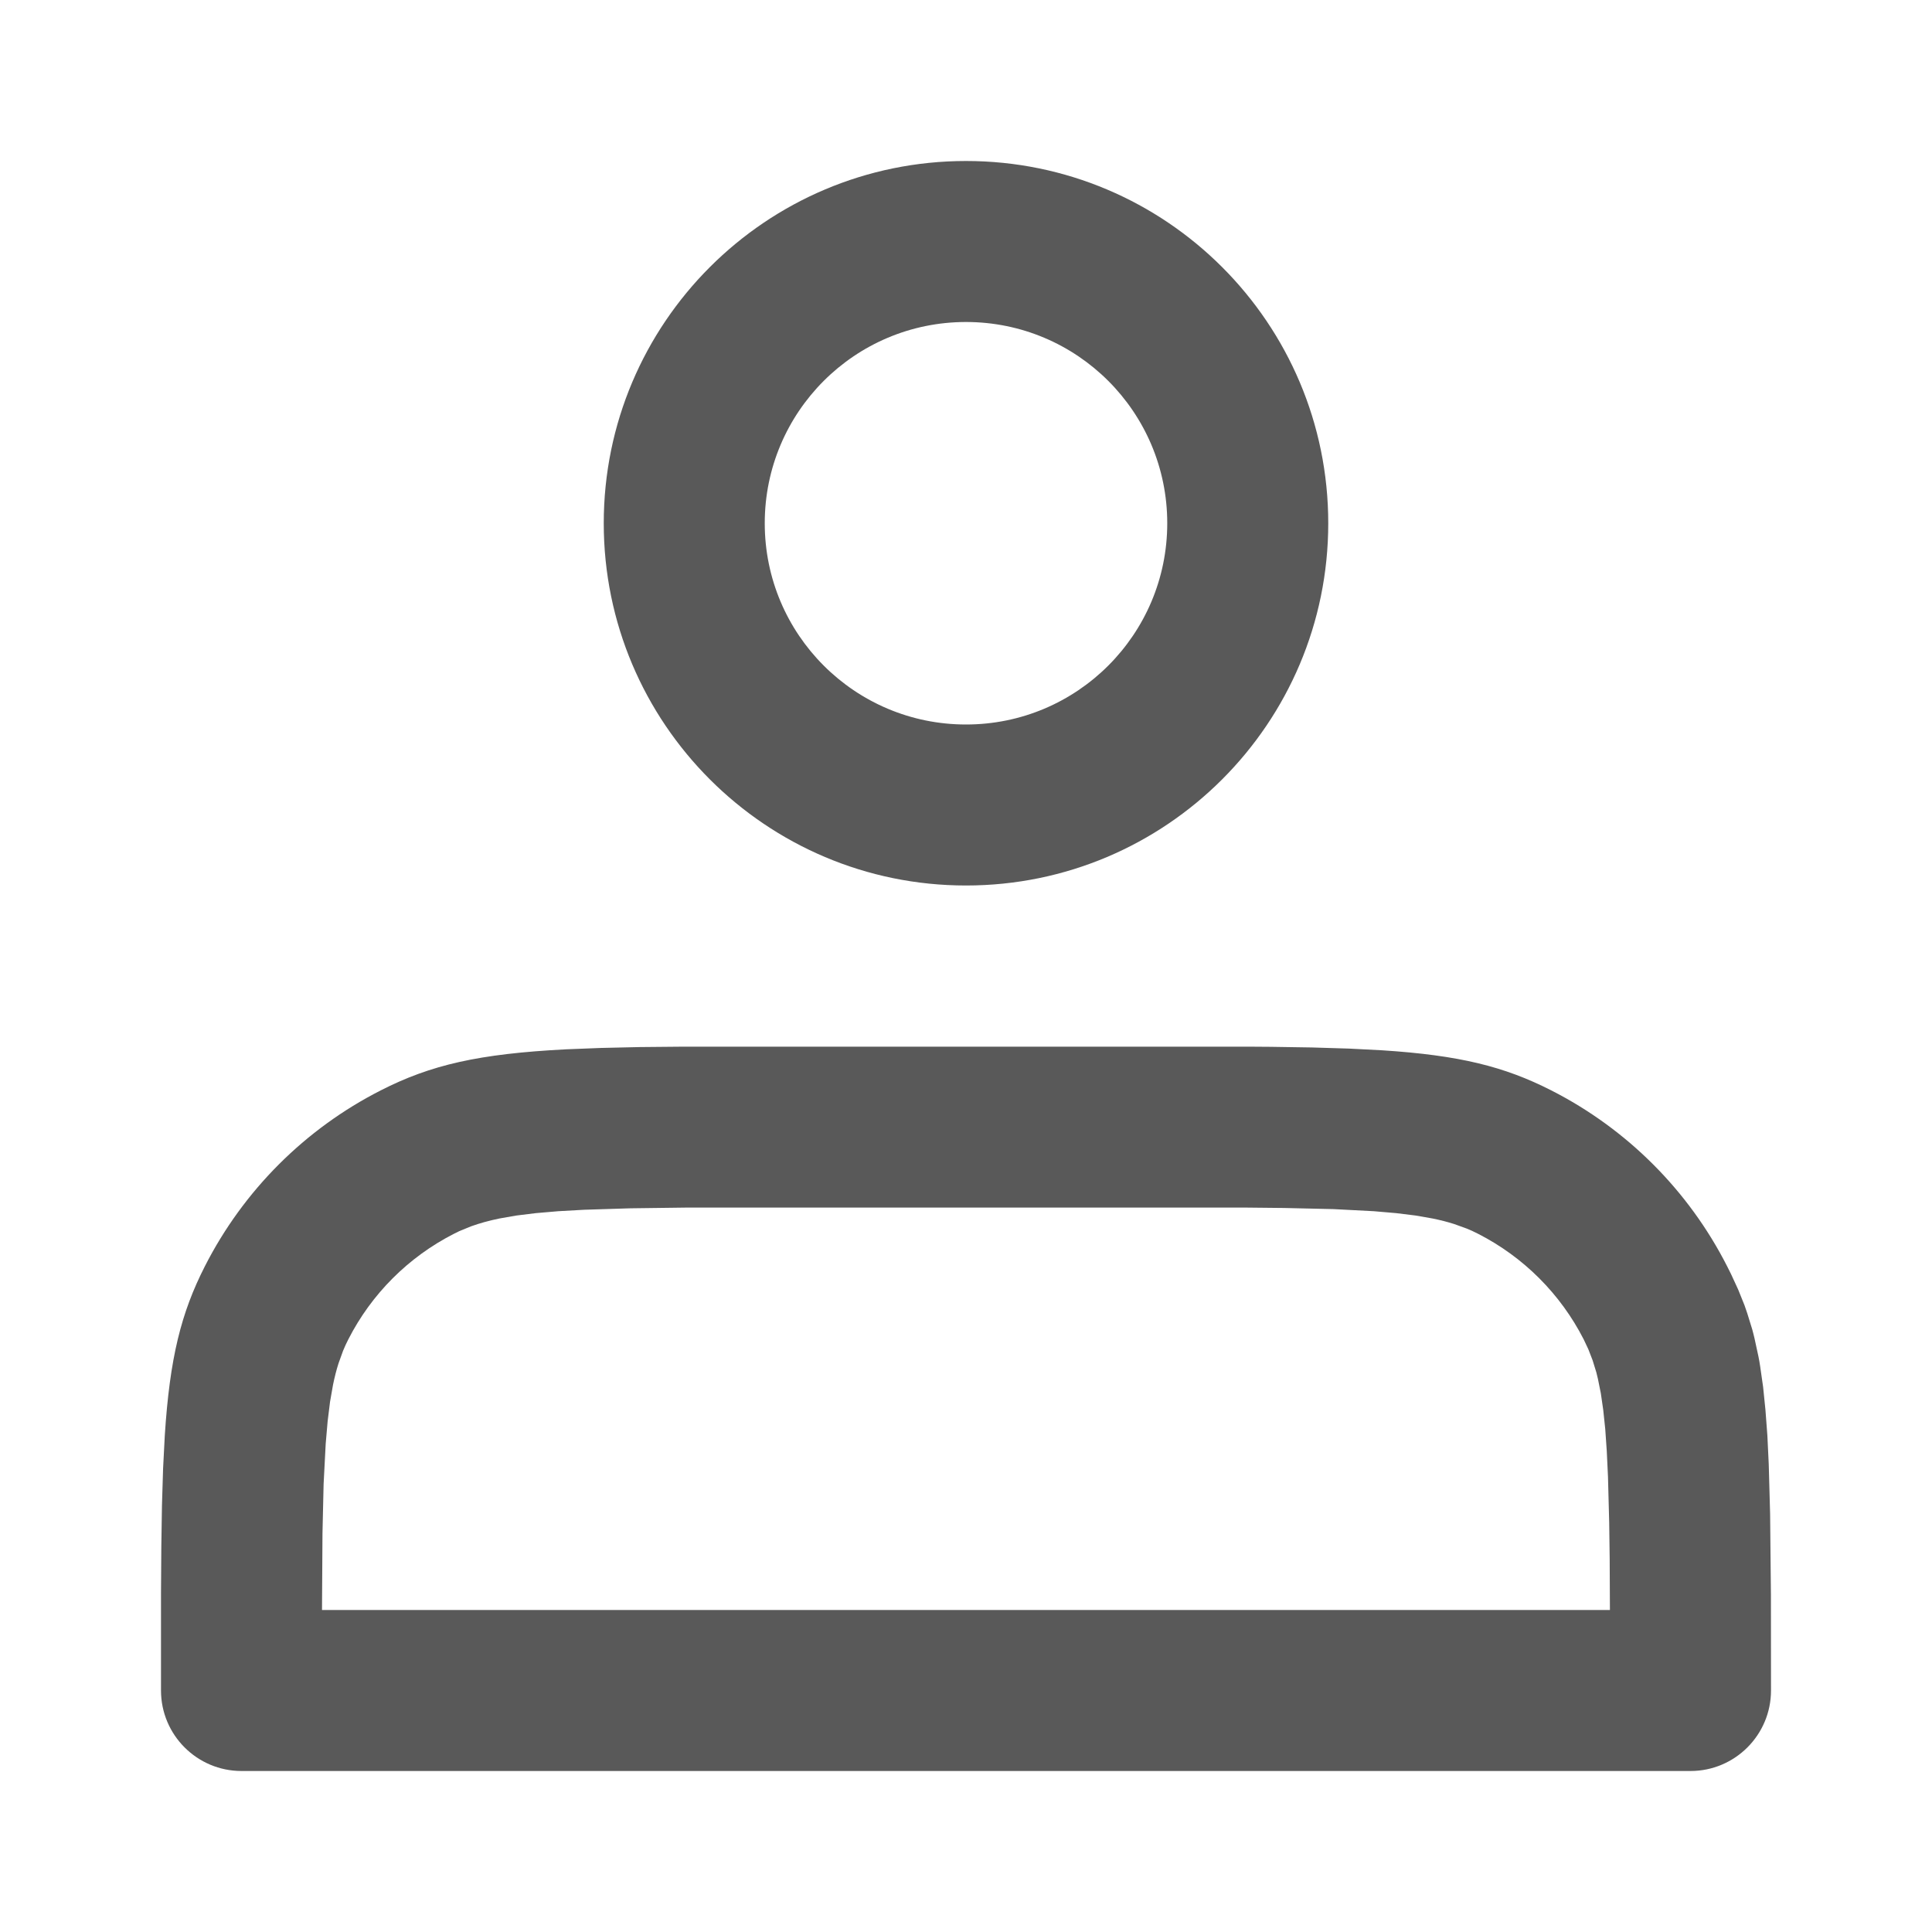 <svg width="24" height="24" viewBox="0 0 24 24" fill="none" xmlns="http://www.w3.org/2000/svg">
<path d="M15.508 13.002C15.604 13.002 15.697 13.003 15.787 13.004L16.3 13.012L16.758 13.026L17.167 13.047C18.131 13.109 18.689 13.249 19.27 13.545C20.211 14.024 20.976 14.789 21.455 15.73L21.504 15.828L21.593 16.021L21.671 16.215C21.683 16.248 21.694 16.281 21.705 16.314L21.768 16.518C21.777 16.553 21.787 16.589 21.795 16.625L21.844 16.851C21.852 16.89 21.859 16.93 21.865 16.971L21.902 17.229L21.931 17.515L21.955 17.834L21.972 18.191L21.989 18.808L21.999 19.811L22 21C22 21.552 21.552 22 21 22H3C2.448 22 2 21.552 2 21L2 19.788L2.004 19.213L2.012 18.7L2.026 18.242L2.047 17.833C2.109 16.869 2.249 16.311 2.545 15.73C3.024 14.789 3.789 14.024 4.73 13.545C5.35 13.229 5.943 13.091 7.032 13.035L7.464 13.018L7.949 13.007L8.492 13.002H15.508ZM15.473 15.001H8.528L7.831 15.01L7.258 15.028L6.936 15.046L6.656 15.07L6.413 15.1L6.202 15.137C6.071 15.164 5.957 15.196 5.854 15.233L5.707 15.293L5.638 15.327C5.074 15.615 4.615 16.073 4.327 16.638C4.304 16.683 4.282 16.73 4.262 16.779L4.206 16.934C4.18 17.015 4.157 17.104 4.137 17.202L4.1 17.413L4.07 17.656L4.046 17.935L4.02 18.435L4.006 19.048L4 20H19.999L19.996 19.363L19.99 18.915L19.975 18.346L19.96 18.028L19.941 17.753L19.916 17.515L19.886 17.308L19.85 17.129C19.844 17.101 19.837 17.074 19.83 17.047L19.784 16.898L19.731 16.761L19.673 16.638C19.385 16.074 18.926 15.615 18.362 15.327C18.317 15.304 18.27 15.282 18.221 15.262L18.066 15.206C17.985 15.18 17.896 15.157 17.798 15.137L17.587 15.1L17.344 15.07L17.065 15.046L16.565 15.02L15.953 15.006L15.473 15.001ZM12 2C14.485 2 16.5 4.015 16.5 6.5C16.5 8.985 14.485 11 12 11C9.515 11 7.5 8.985 7.5 6.5C7.5 4.015 9.515 2 12 2ZM12 4C10.619 4 9.5 5.119 9.5 6.5C9.5 7.881 10.619 9 12 9C13.381 9 14.5 7.881 14.5 6.5C14.5 5.119 13.381 4 12 4Z" fill="black" fill-opacity="0.65"/>
</svg>
